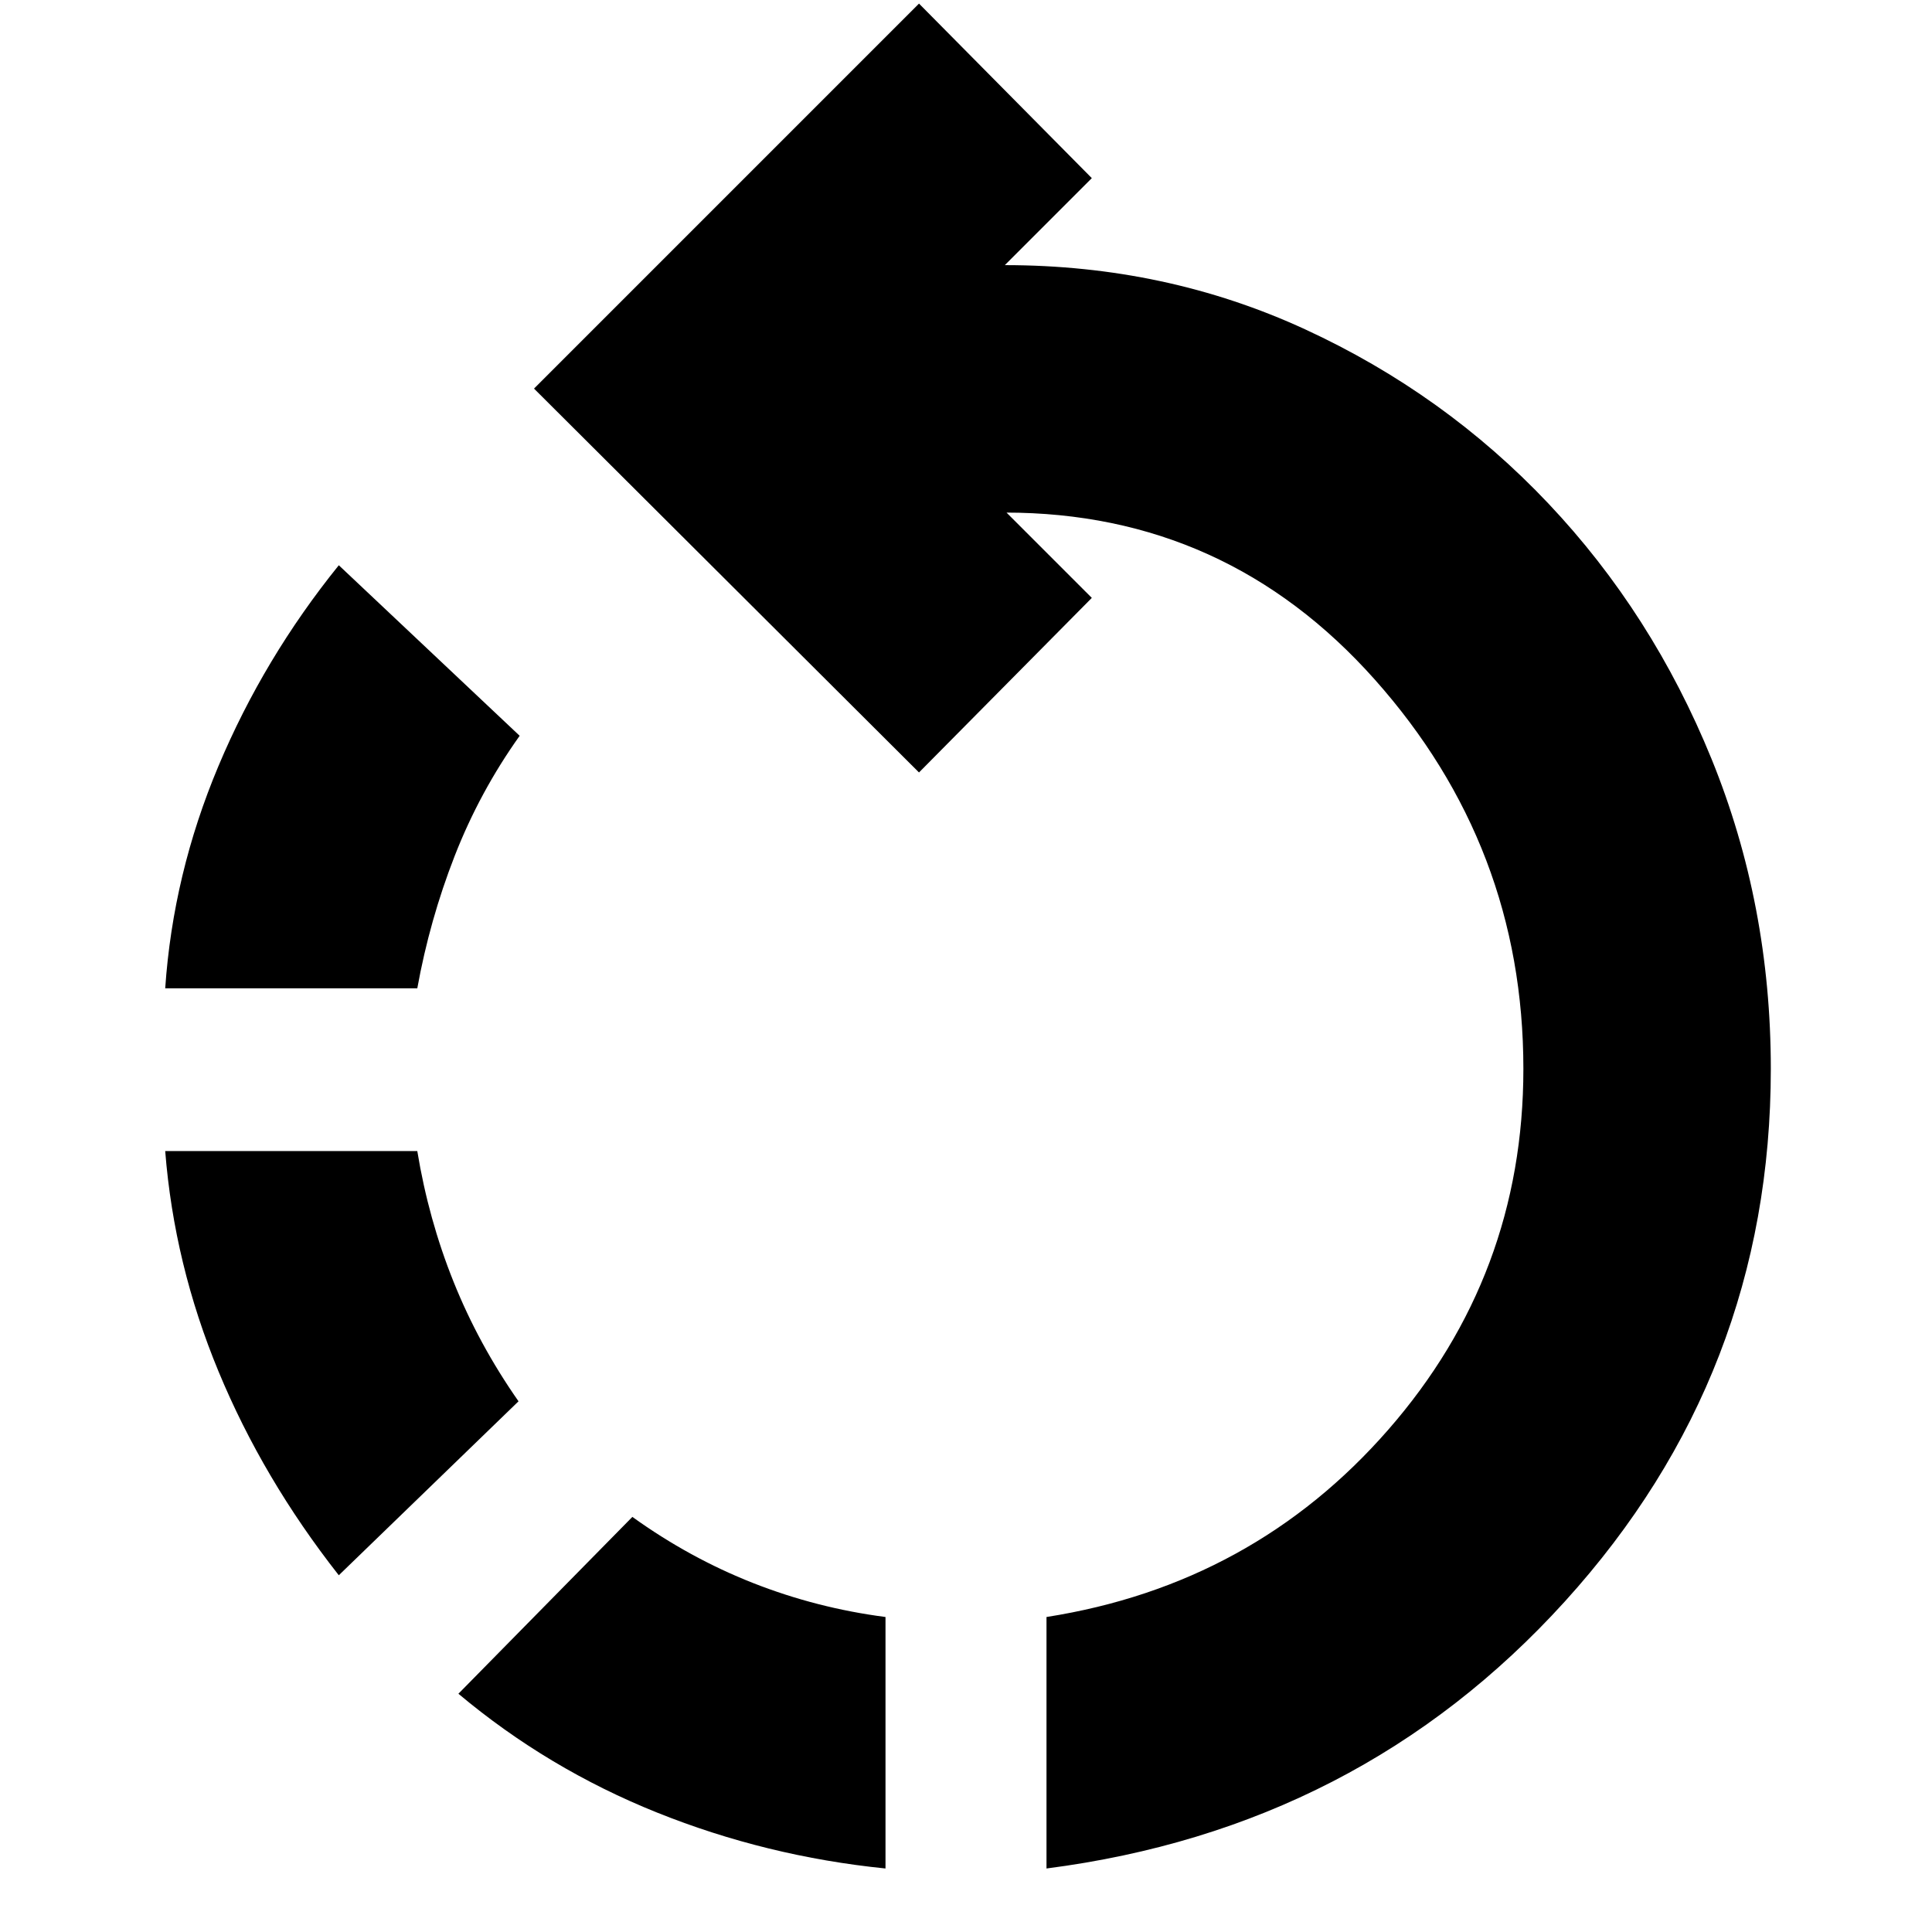 <svg xmlns="http://www.w3.org/2000/svg" height="24" viewBox="0 -960 960 960" width="24"><path d="M440-31.56q-59.26-6-113.52-27.79-54.26-21.78-98.7-59.04l86.44-87.87q28.43 20.43 60.02 32.87 31.59 12.43 65.76 16.87v124.96Zm80 0v-124.96q102.61-16.13 169.78-93.02 67.18-76.89 67.18-179.37 0-110.52-73.87-193.46-73.87-82.93-183.52-82.93h.56l42.39 42.39-85.87 86.74-191.3-190.74 191.3-191.31 85.87 86.74-43.22 43.22q80 0 149.22 31.91 69.22 31.92 120.87 86.55 51.65 54.63 81.09 126.97 29.43 72.35 29.43 153.92 0 151.82-102.26 264.58Q675.39-51.56 520-31.56Zm-351.65-145.7q-37.7-48-59.76-101.26-22.07-53.26-26.5-109.52h125.26q5.56 33.87 18 64.89 12.43 31.02 32.3 59.45l-89.3 86.44ZM82.09-468.91q3.87-56.7 26.43-110.39 22.57-53.7 59.83-99.83l89.87 84.74q-19.87 27.87-32.31 59.74-12.43 31.87-18.56 65.74H82.09Z"/></svg>
